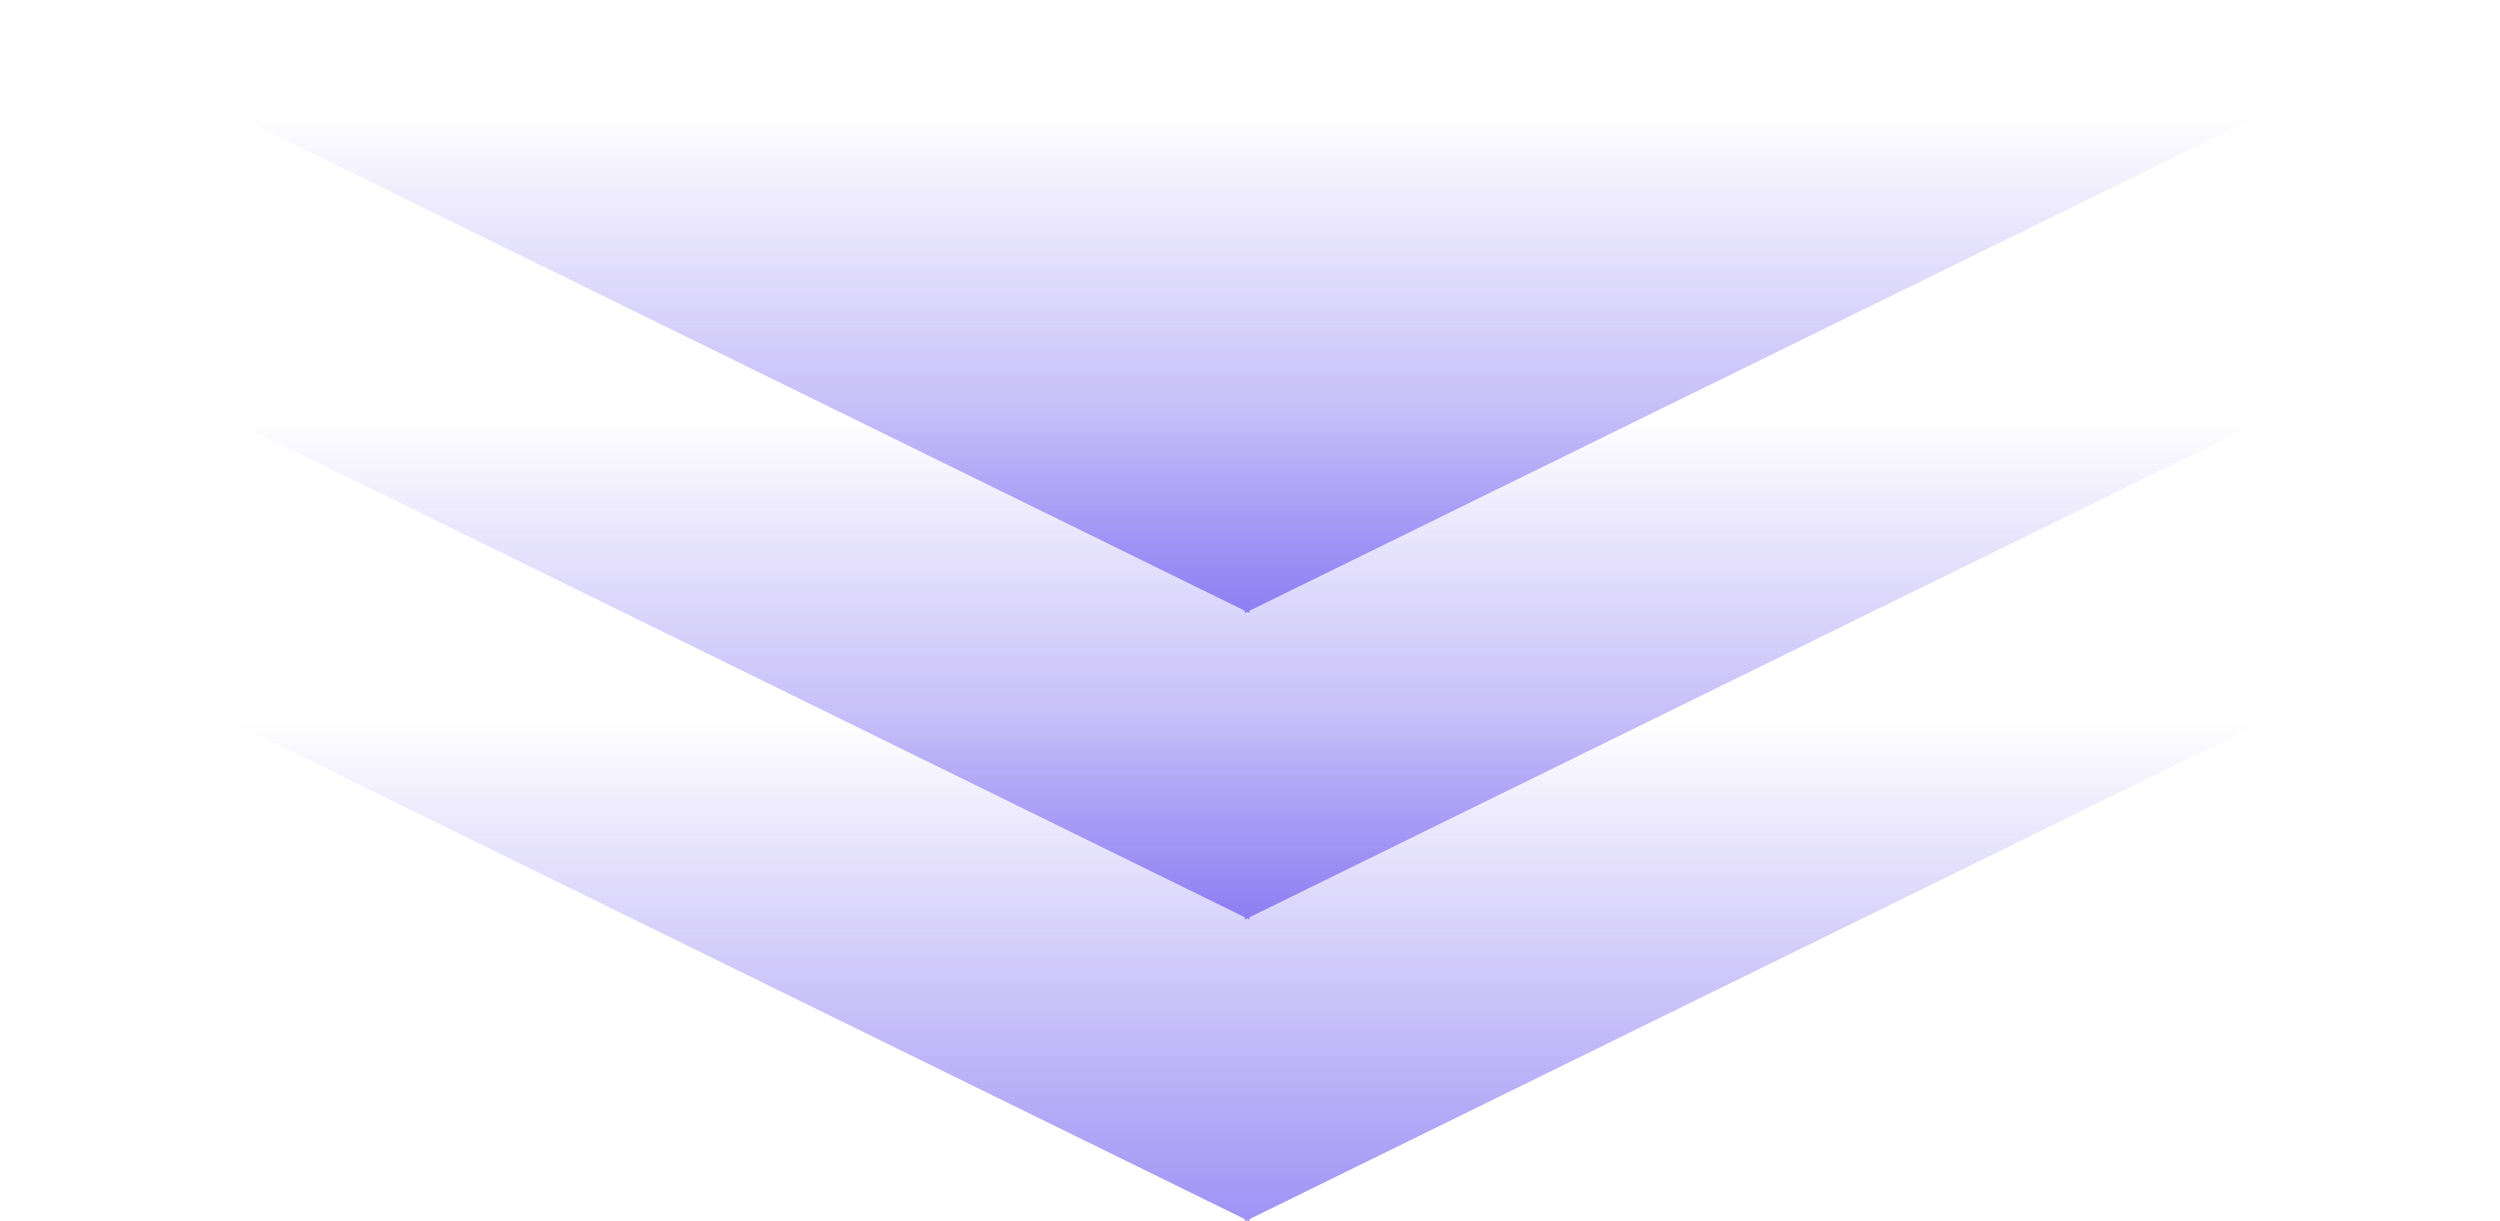 <svg width="219" height="107" viewBox="0 0 219 107" fill="none" xmlns="http://www.w3.org/2000/svg">
<path fill-rule="evenodd" clip-rule="evenodd" d="M109.25 106.897L109.461 107V106.794L218.5 53.297H109.461H109.039H0L109.039 106.794V107L109.25 106.897Z" fill="url(#paint0_linear)"/>
<path fill-rule="evenodd" clip-rule="evenodd" d="M109.25 80.452L109.461 80.555V80.348L218.5 26.852H109.461H109.039H0L109.039 80.348V80.555L109.25 80.452Z" fill="url(#paint1_linear)"/>
<path fill-rule="evenodd" clip-rule="evenodd" d="M109.25 53.6L109.461 53.703V53.497L218.5 0H109.461H109.039H0L109.039 53.497V53.703L109.25 53.6Z" fill="url(#paint2_linear)"/>
<defs>
<linearGradient id="paint0_linear" x1="109.25" y1="146.871" x2="109.25" y2="63.061" gradientUnits="userSpaceOnUse">
<stop stop-color="#4A30EB"/>
<stop offset="1" stop-color="#4A30EB" stop-opacity="0"/>
</linearGradient>
<linearGradient id="paint1_linear" x1="109.25" y1="120.426" x2="109.25" y2="36.616" gradientUnits="userSpaceOnUse">
<stop stop-color="#4A30EB"/>
<stop offset="1" stop-color="#4A30EB" stop-opacity="0"/>
</linearGradient>
<linearGradient id="paint2_linear" x1="109.25" y1="93.574" x2="109.25" y2="9.764" gradientUnits="userSpaceOnUse">
<stop stop-color="#4A30EB"/>
<stop offset="1" stop-color="#4A30EB" stop-opacity="0"/>
</linearGradient>
</defs>
</svg>
